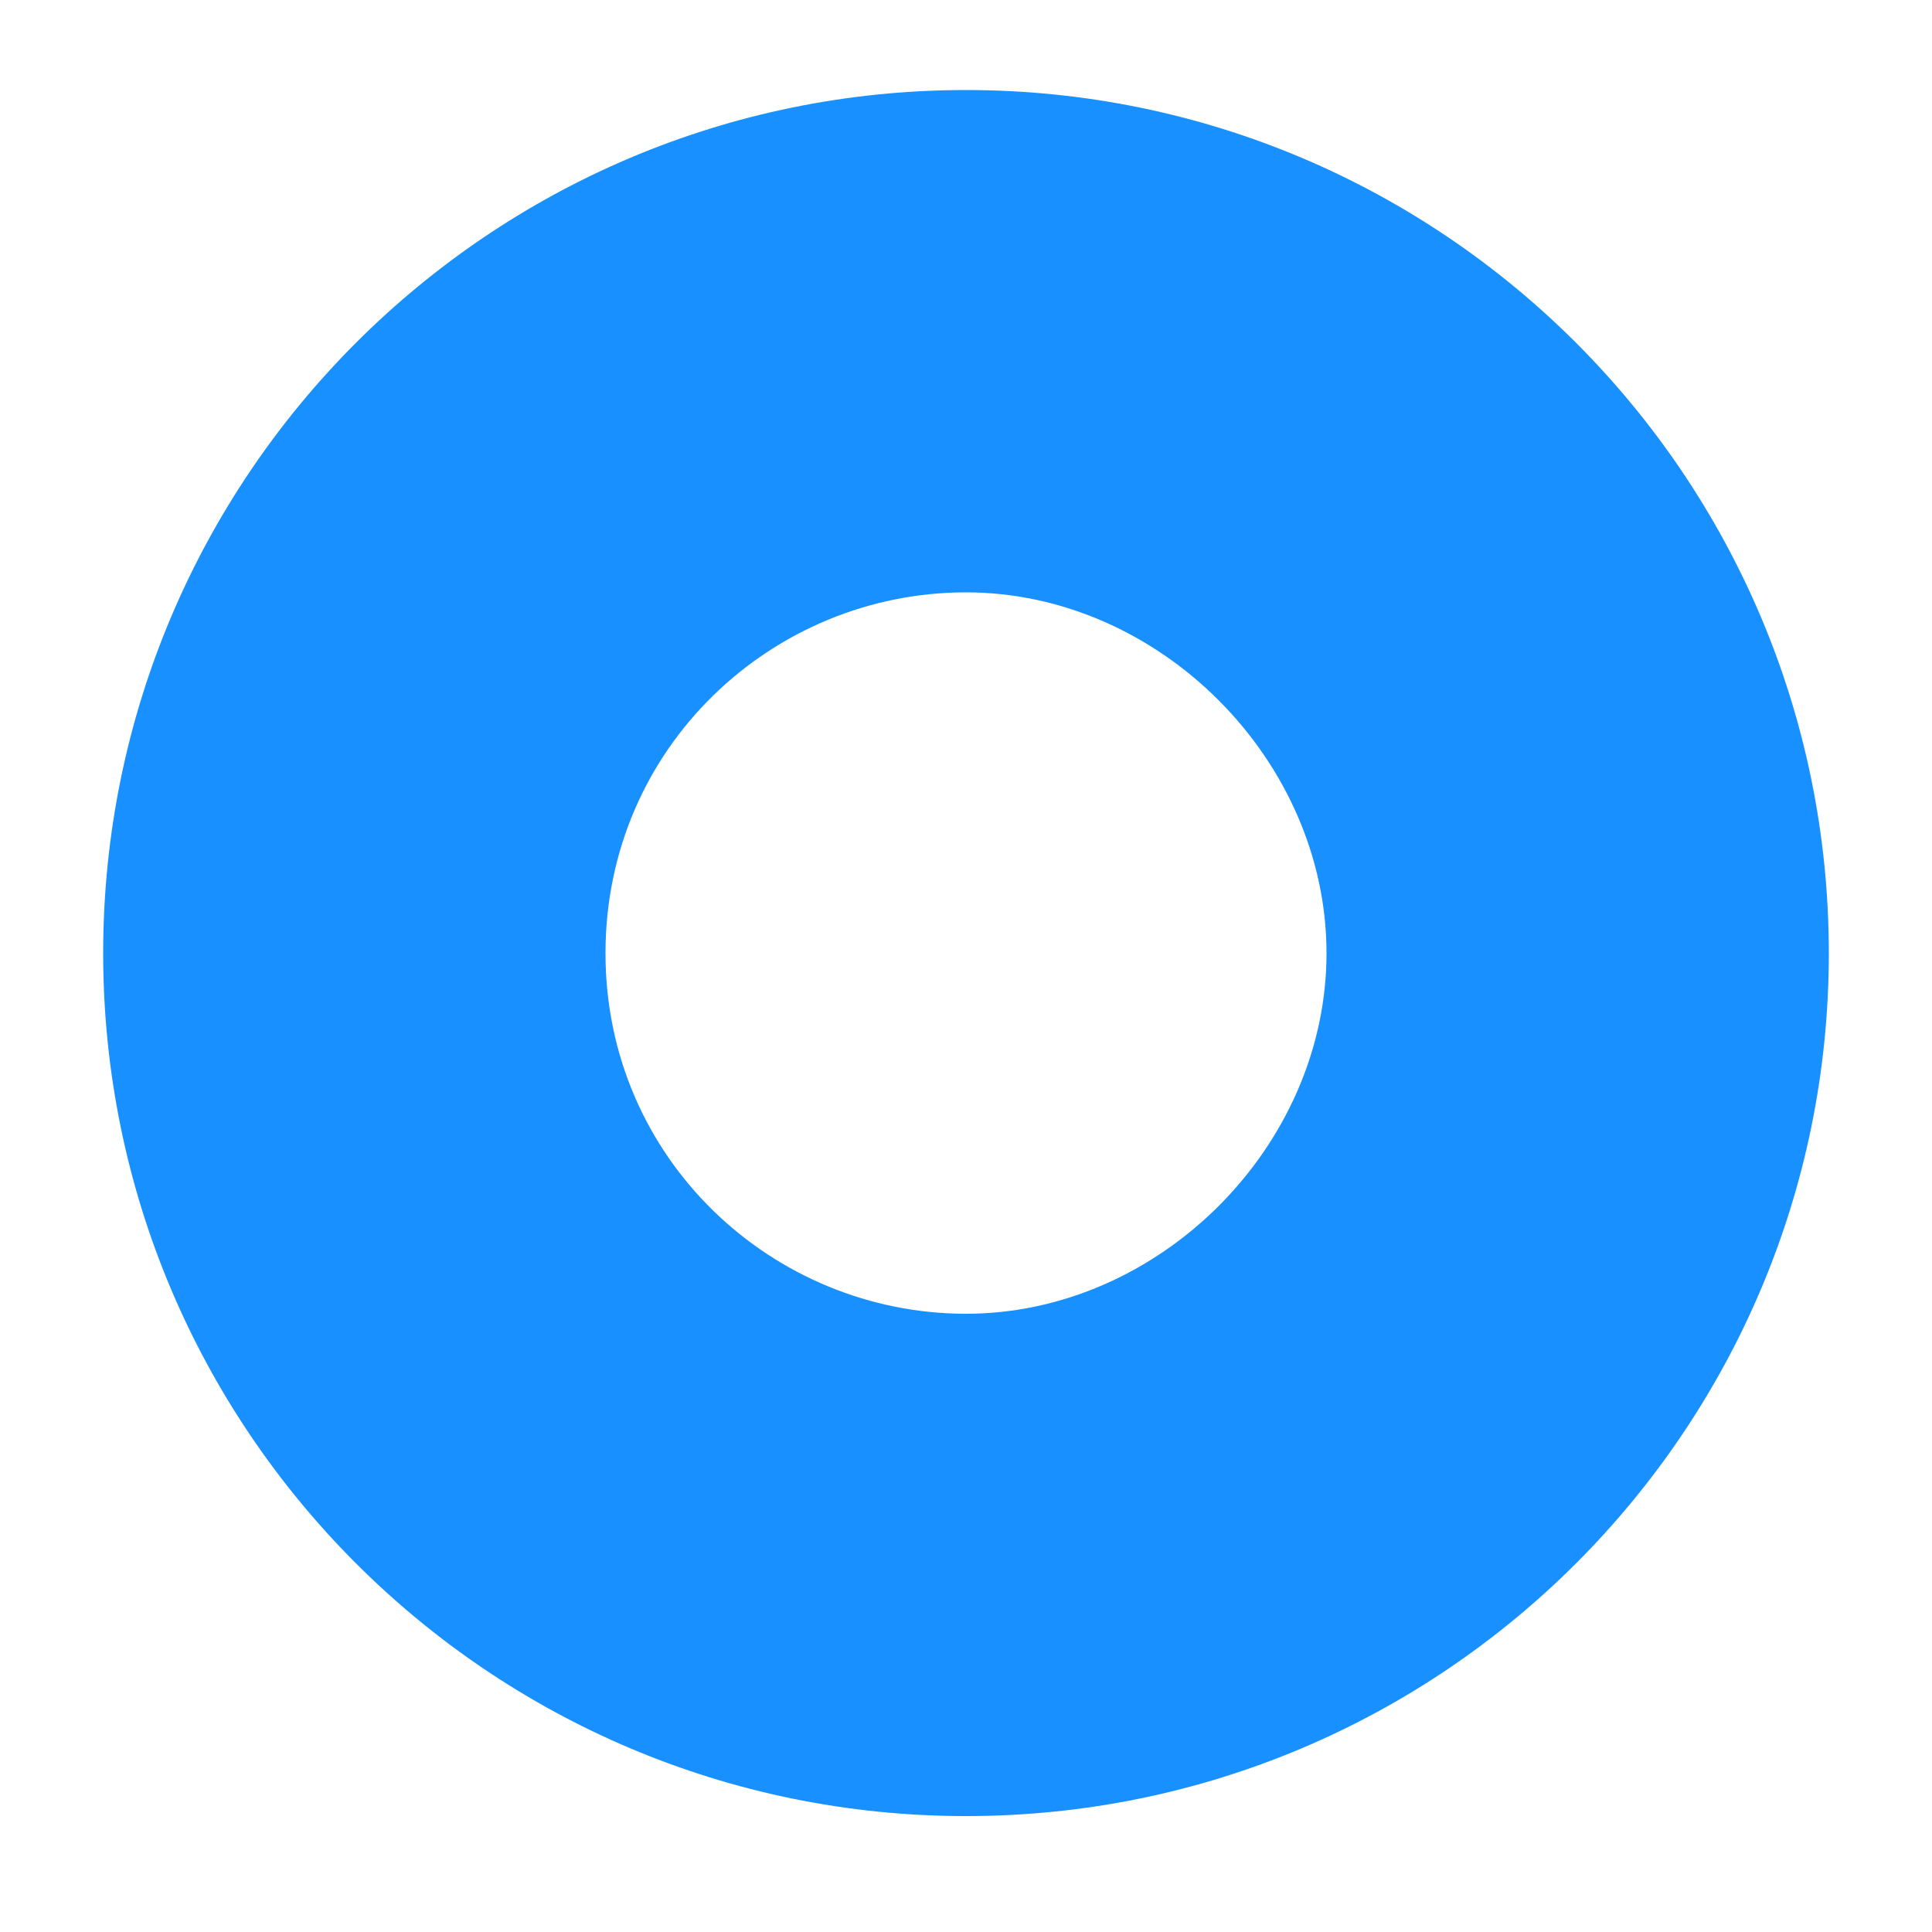 ﻿<?xml version="1.0" encoding="utf-8"?>
<svg version="1.1" xmlns:xlink="http://www.w3.org/1999/xlink" width="5px" height="5px" xmlns="http://www.w3.org/2000/svg">
  <g transform="matrix(1 0 0 1 -52 -255 )">
    <path d="M 2.5 4.7  C 1.267 4.7  0.267 3.7  0.267 2.467  C 0.267 1.233  1.267 0.233  2.5 0.233  C 3.733 0.233  4.733 1.233  4.733 2.467  C 4.733 3.7  3.733 4.7  2.5 4.7  Z M 2.5 1.533  C 2 1.533  1.567 1.933  1.567 2.467  C 1.567 3  2 3.4  2.5 3.4  C 3 3.4  3.433 2.967  3.433 2.467  C 3.433 1.967  3 1.533  2.5 1.533  Z " fill-rule="nonzero" fill="#1890ff" stroke="none" transform="matrix(1 0 0 1 52 255 )" />
  </g>
</svg>